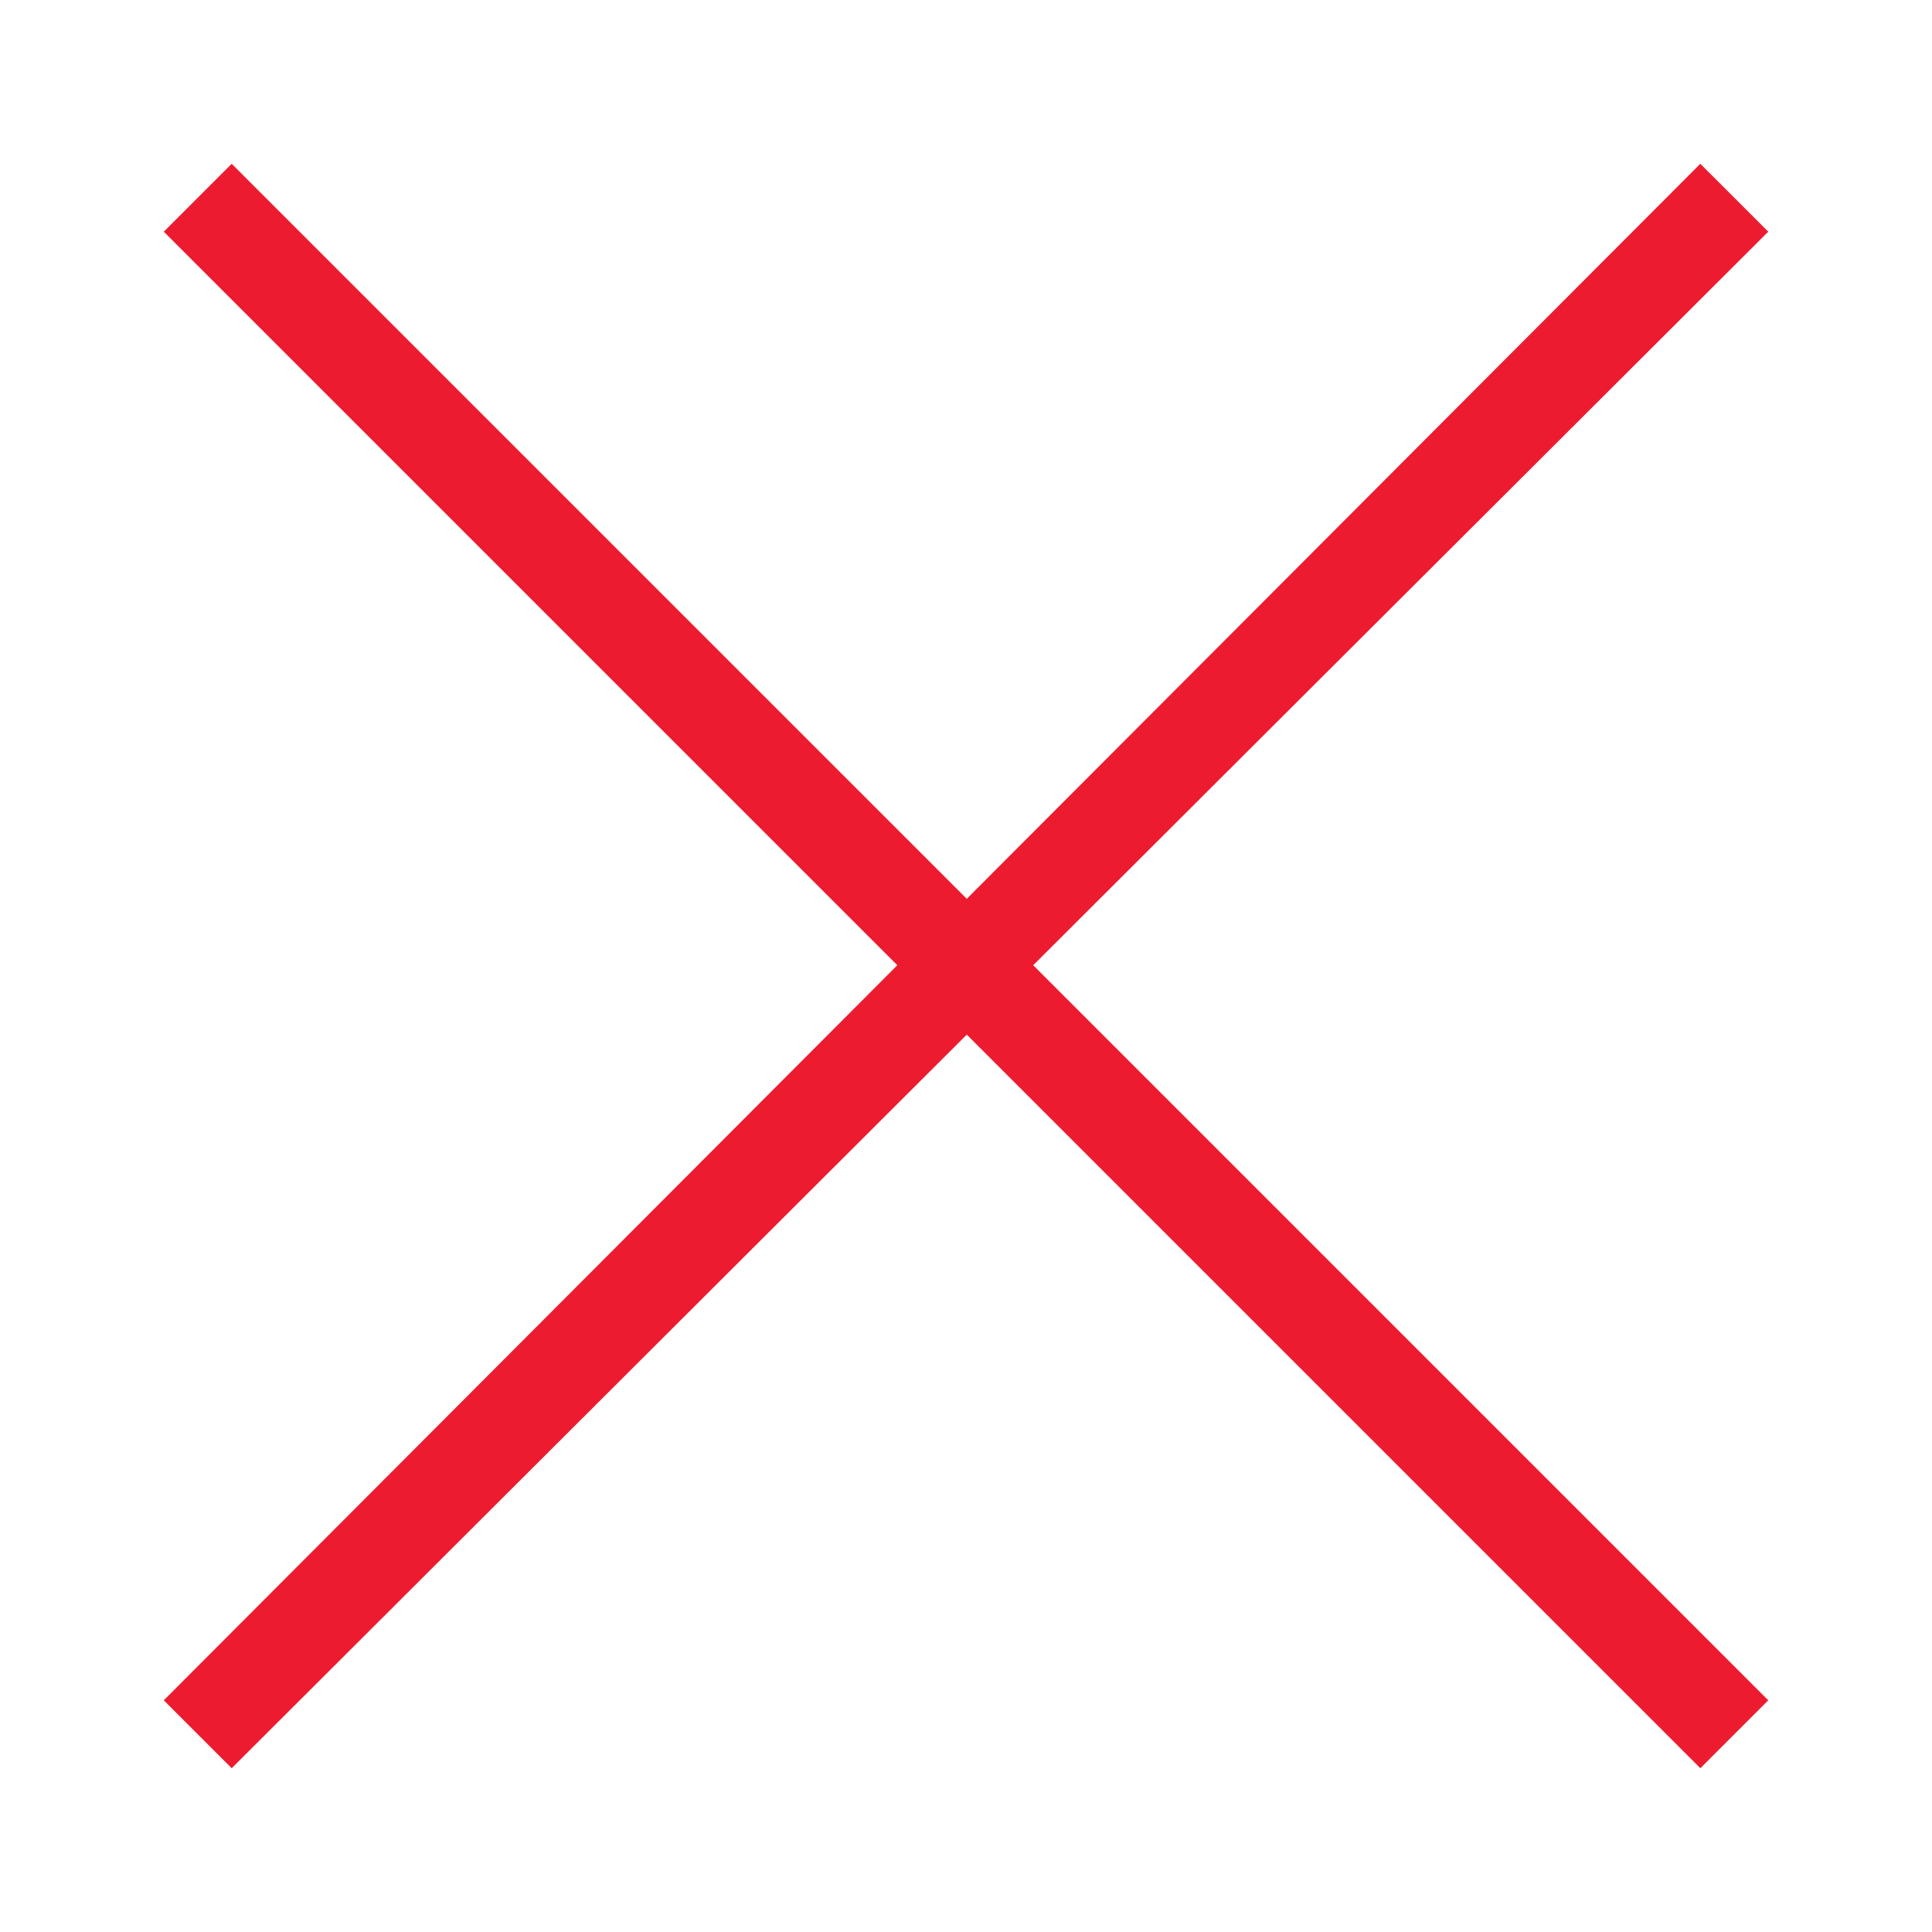 <?xml version="1.0" encoding="UTF-8" standalone="no"?>
<!-- Created with Inkscape (http://www.inkscape.org/) -->

<svg
   xmlns:dc="http://purl.org/dc/elements/1.1/"
   xmlns:cc="http://creativecommons.org/ns#"
   xmlns:rdf="http://www.w3.org/1999/02/22-rdf-syntax-ns#"
   xmlns:svg="http://www.w3.org/2000/svg"
   xmlns="http://www.w3.org/2000/svg"
   version="1.1"
   width="40"
   height="40"
   id="svg3866">
  <defs
     id="defs3868" />
  <g
     transform="translate(0.536,-0.998)"
     id="layer1">
    <path
       d="m 4.261,4.389 -1.406,1.406 L 18.042,20.982 2.855,36.201 l 1.406,1.406 15.219,-15.188 15.188,15.188 1.406,-1.406 L 20.855,20.982 36.074,5.795 34.667,4.389 19.48,19.607 4.261,4.389 z"
       id="rect3876"
       style="fill:#ed1b2f;fill-opacity:1;stroke:none" />
  </g>
</svg>
